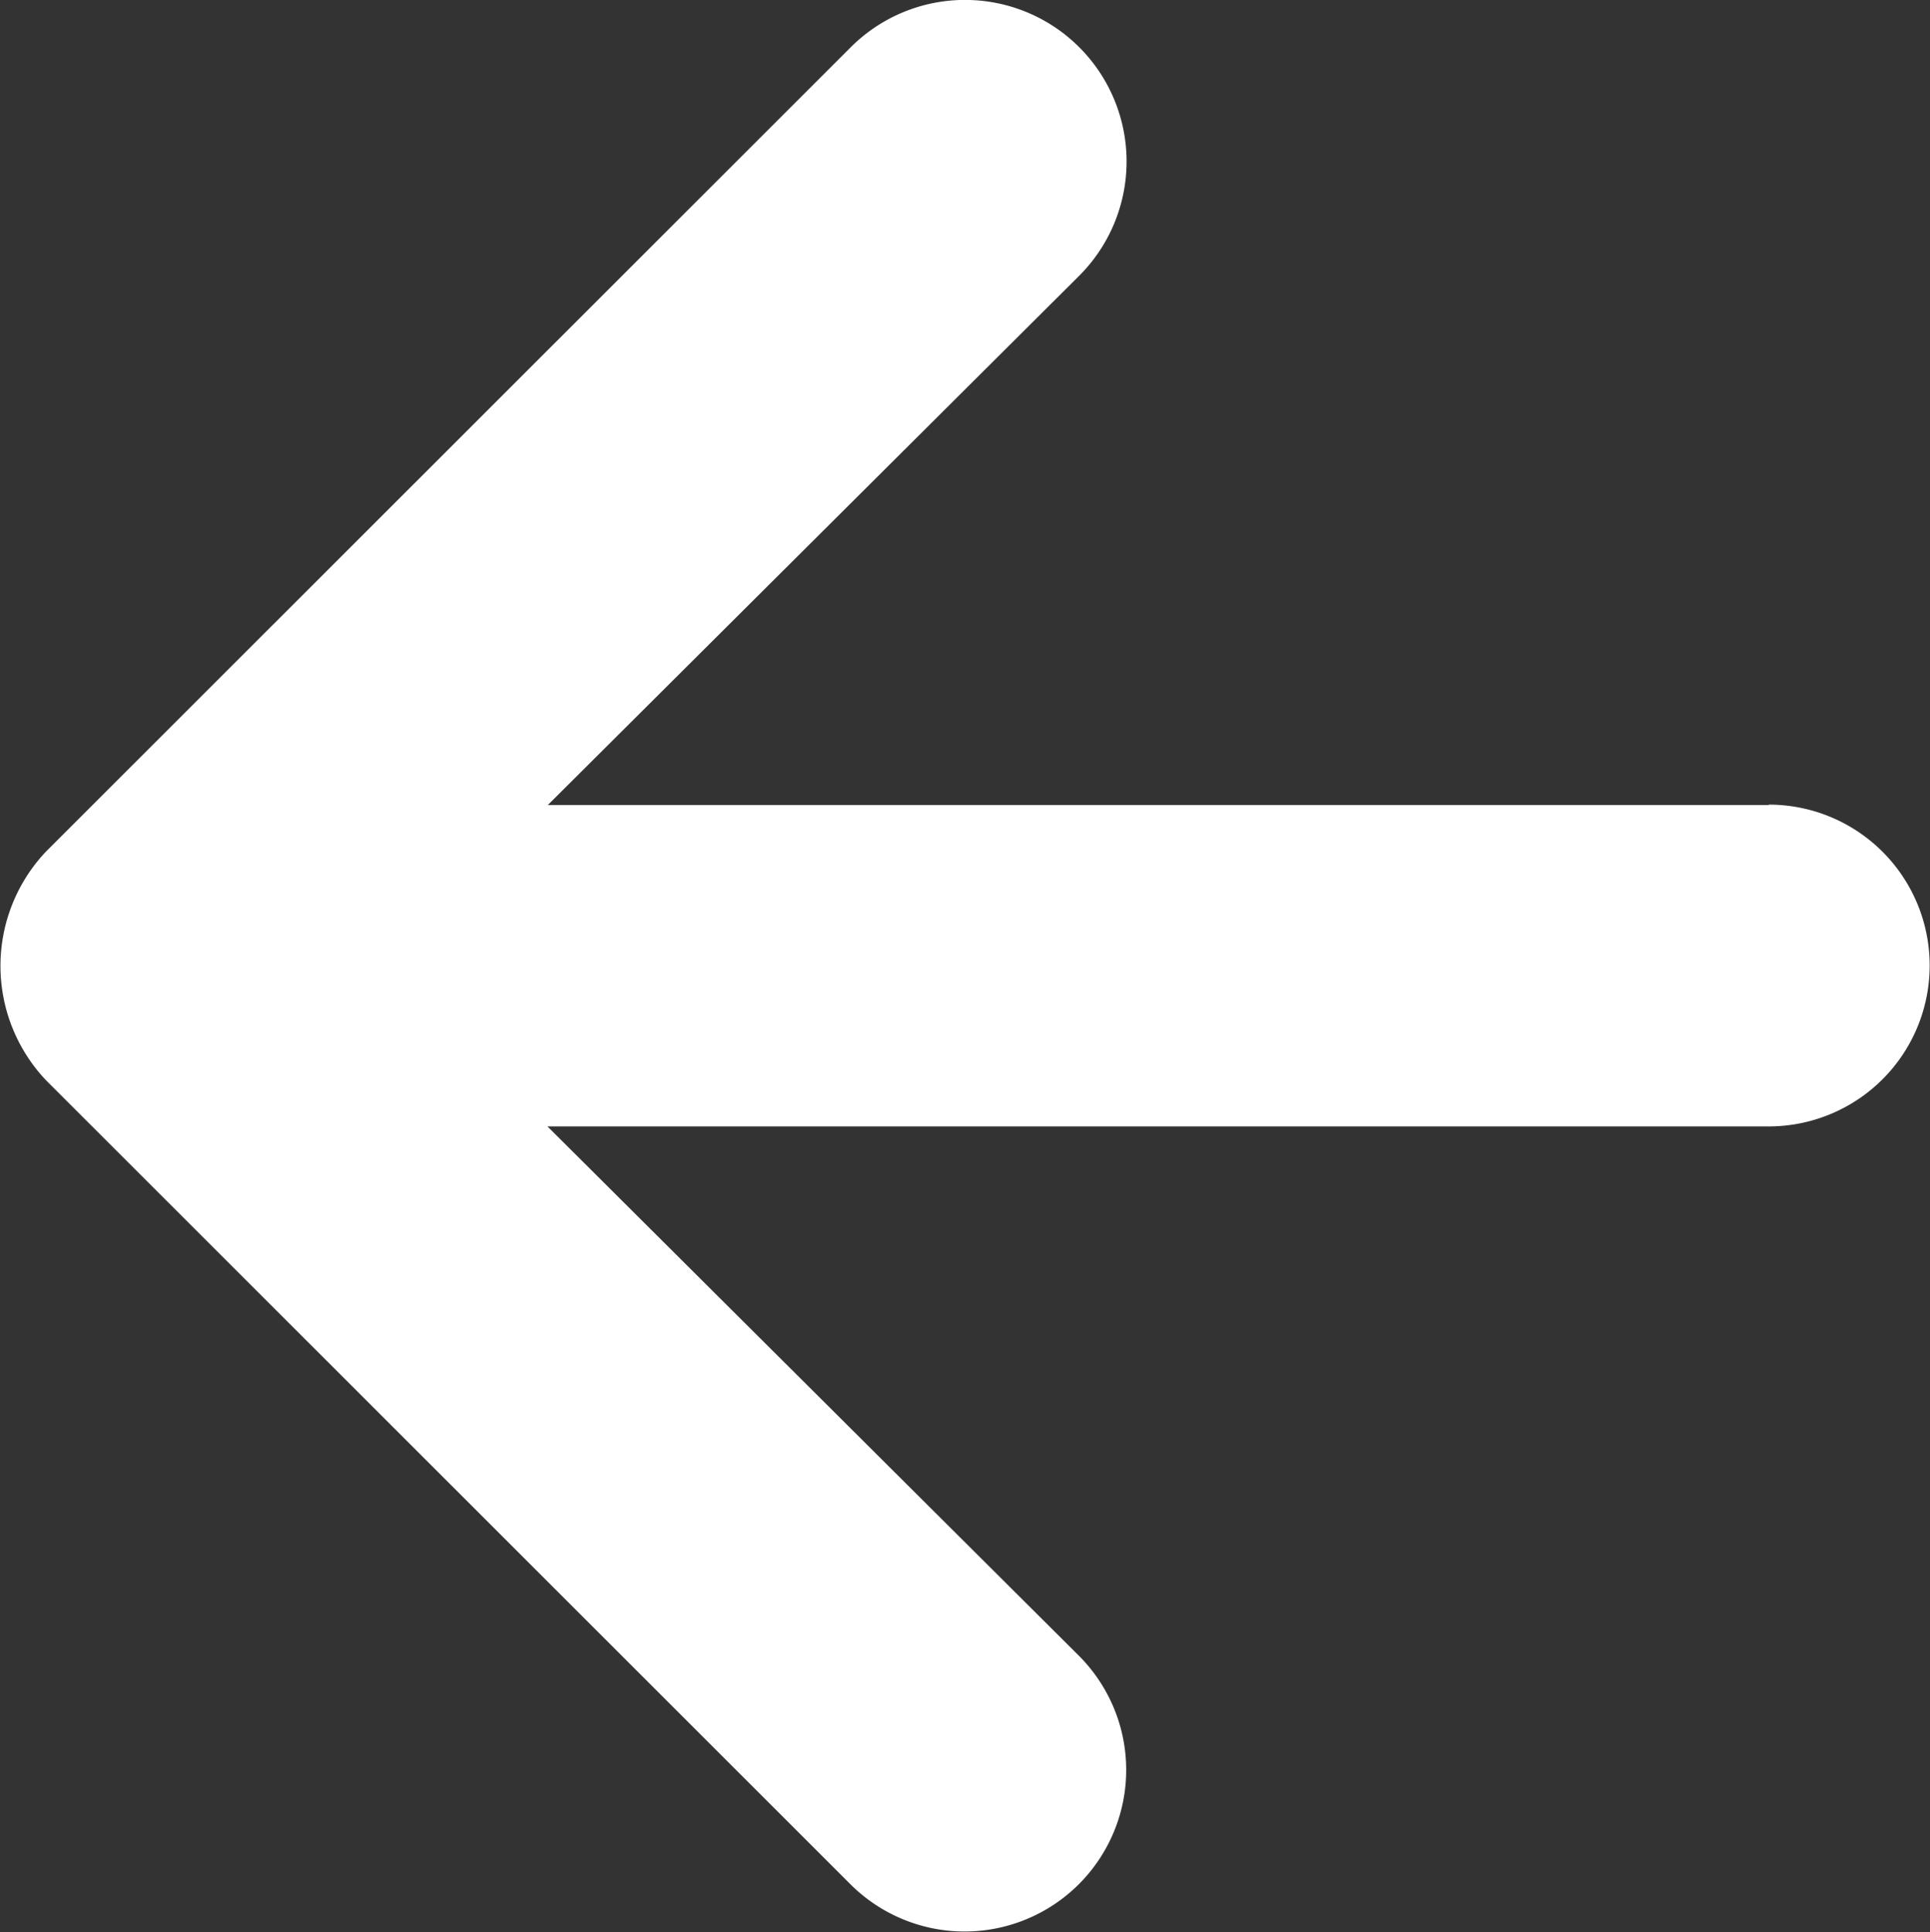<svg xmlns="http://www.w3.org/2000/svg" width="19.975" height="20" viewBox="0 0 19.975 20">
  <rect x="0" y="0" width="19.975" height="20" fill="#333333" stroke="none"/>
  <path id="arrow-left" d="M24.315,14.329H11.675l5.5-5.479a1.672,1.672,0,1,0-2.365-2.365L6.48,14.812a1.722,1.722,0,0,0,0,2.365L14.806,25.5a1.672,1.672,0,1,0,2.365-2.365l-5.5-5.479h12.64a1.665,1.665,0,1,0,0-3.331Z" transform="translate(-6.005 -5.996)" fill="#fff"/>
</svg>
